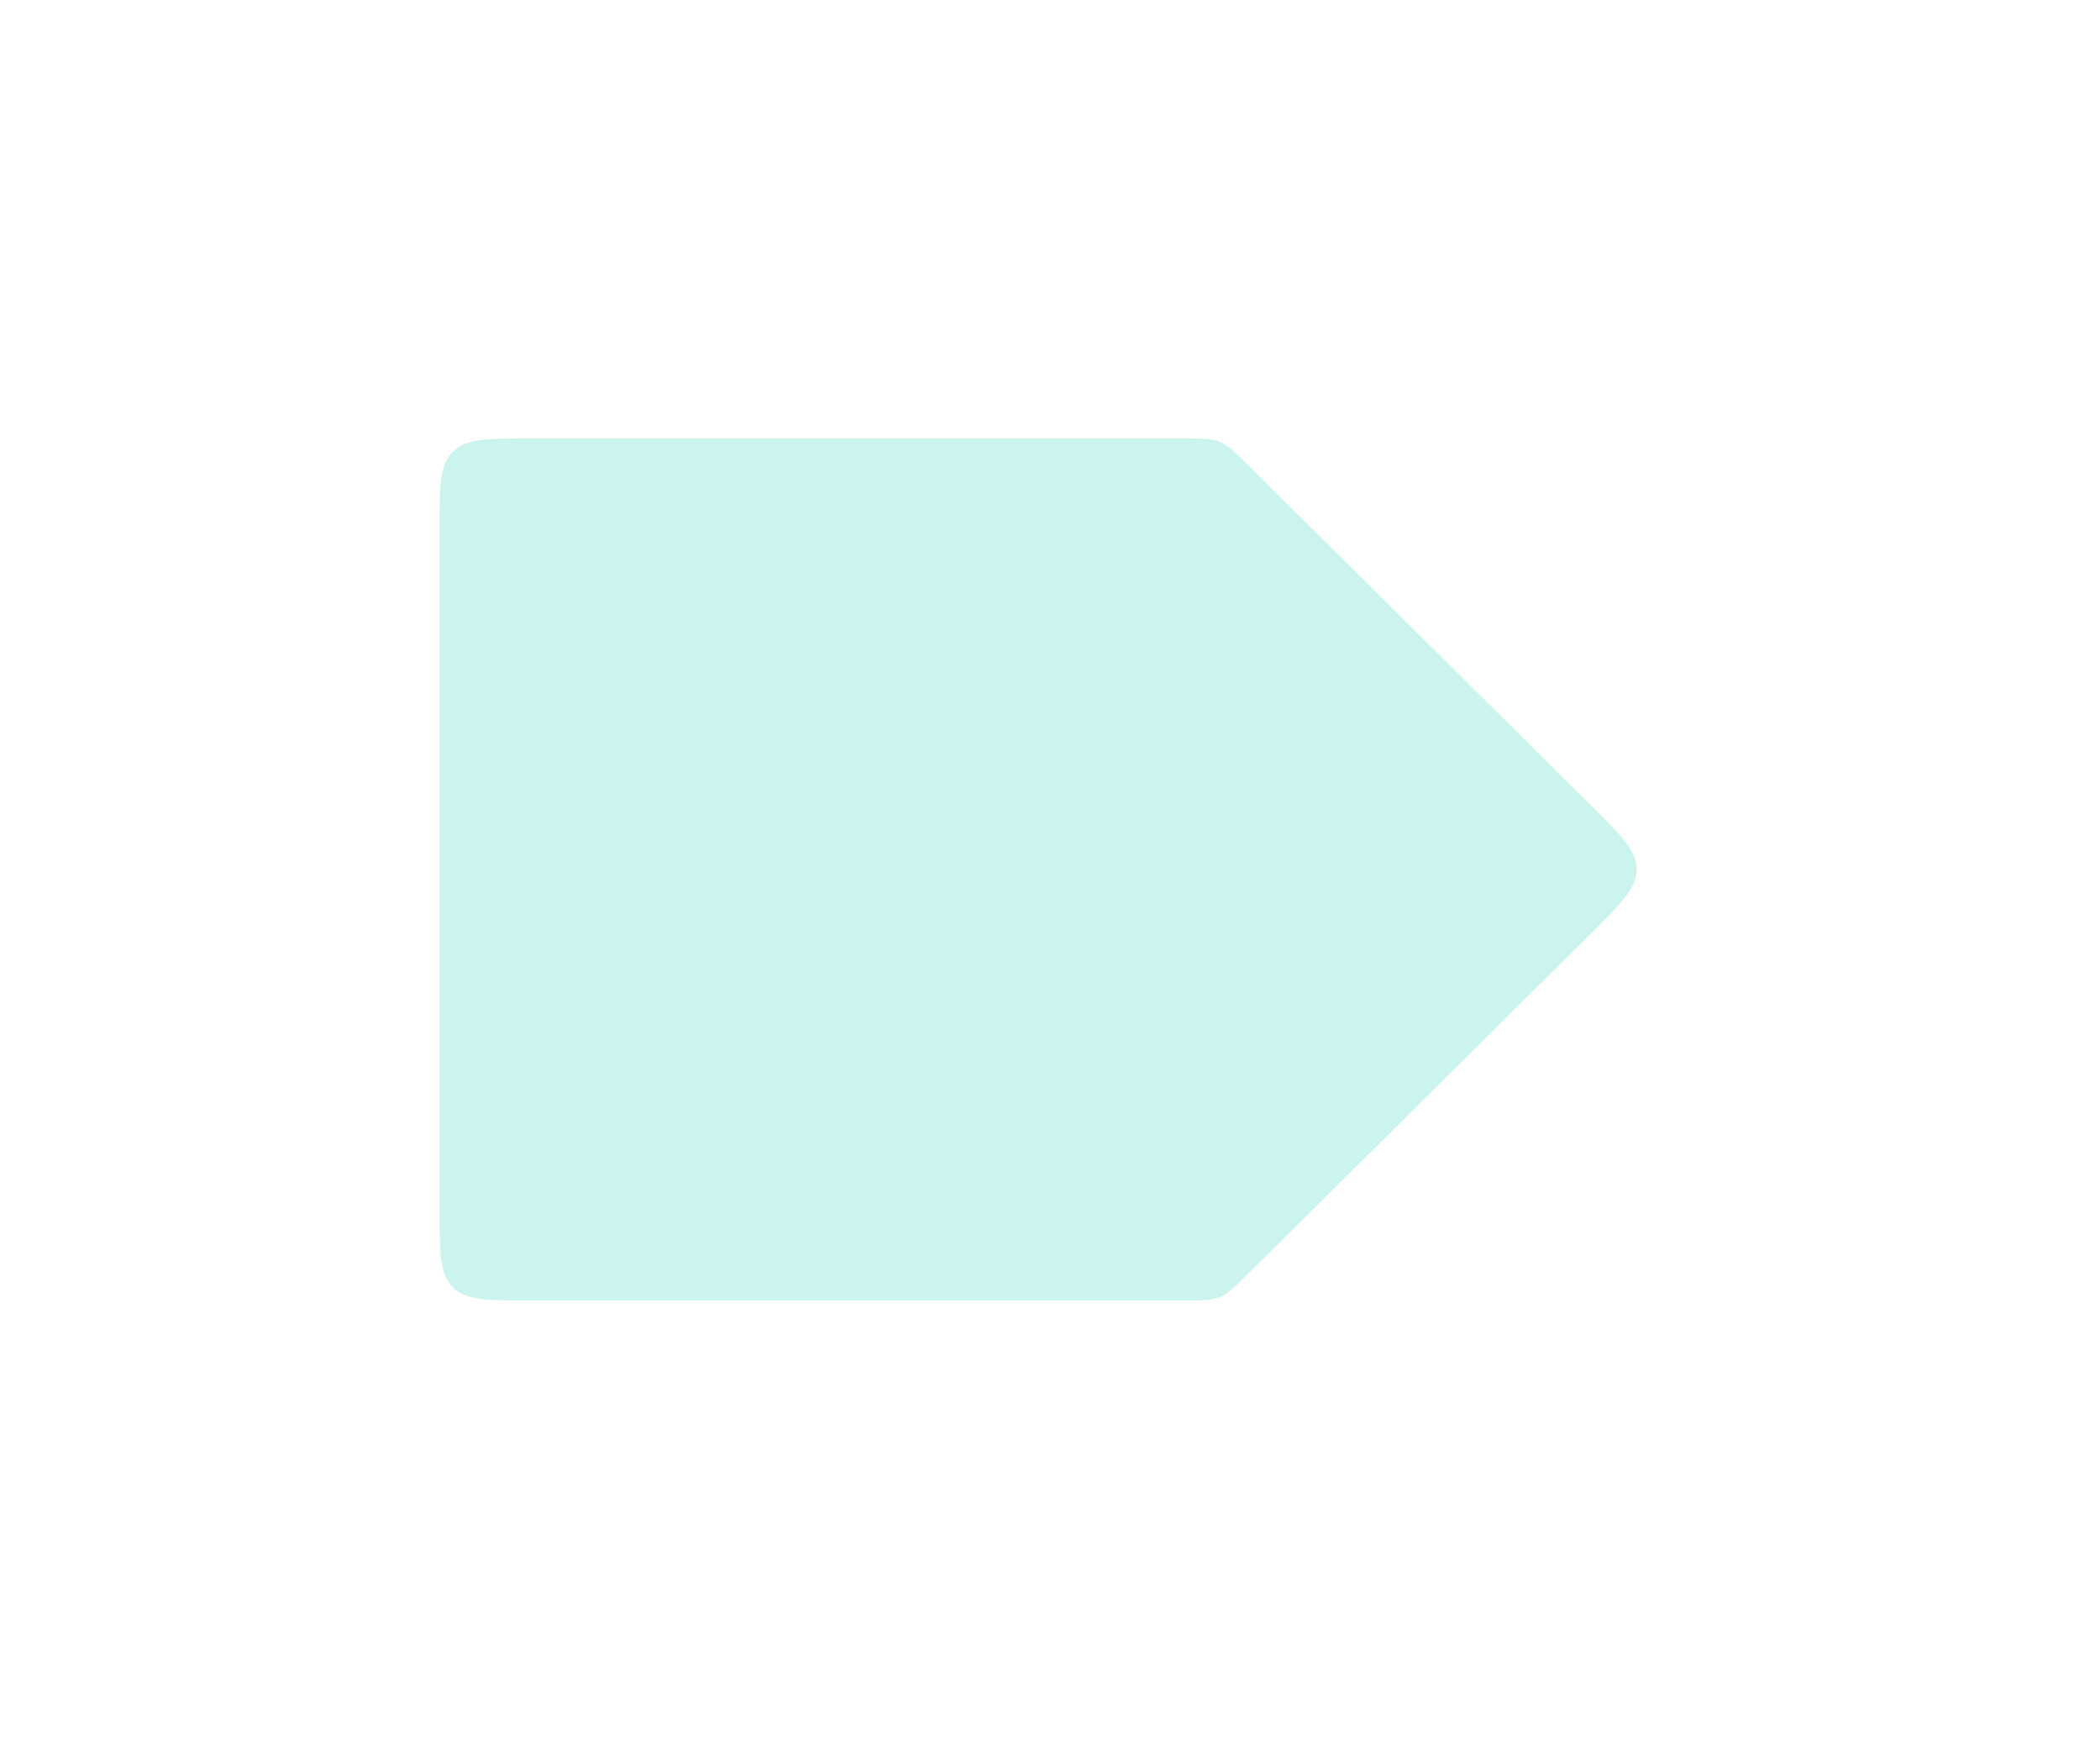 <svg width="93" height="77" viewBox="0 0 93 77" fill="none" xmlns="http://www.w3.org/2000/svg">
<path d="M19.465 23.416C19.465 21.53 19.465 20.587 20.051 20.001C20.636 19.416 21.579 19.416 23.465 19.416H52.435C53.248 19.416 53.655 19.416 54.021 19.566C54.387 19.717 54.675 20.003 55.253 20.576L70.454 35.661C71.802 36.998 72.476 37.667 72.476 38.5C72.476 39.333 71.802 40.002 70.454 41.339L55.253 56.424C54.675 56.997 54.387 57.283 54.021 57.434C53.655 57.585 53.248 57.585 52.435 57.585H23.465C21.579 57.585 20.636 57.585 20.051 56.999C19.465 56.413 19.465 55.47 19.465 53.585V23.416Z" fill="#00CAA8" fill-opacity="0.21"/>
</svg>
